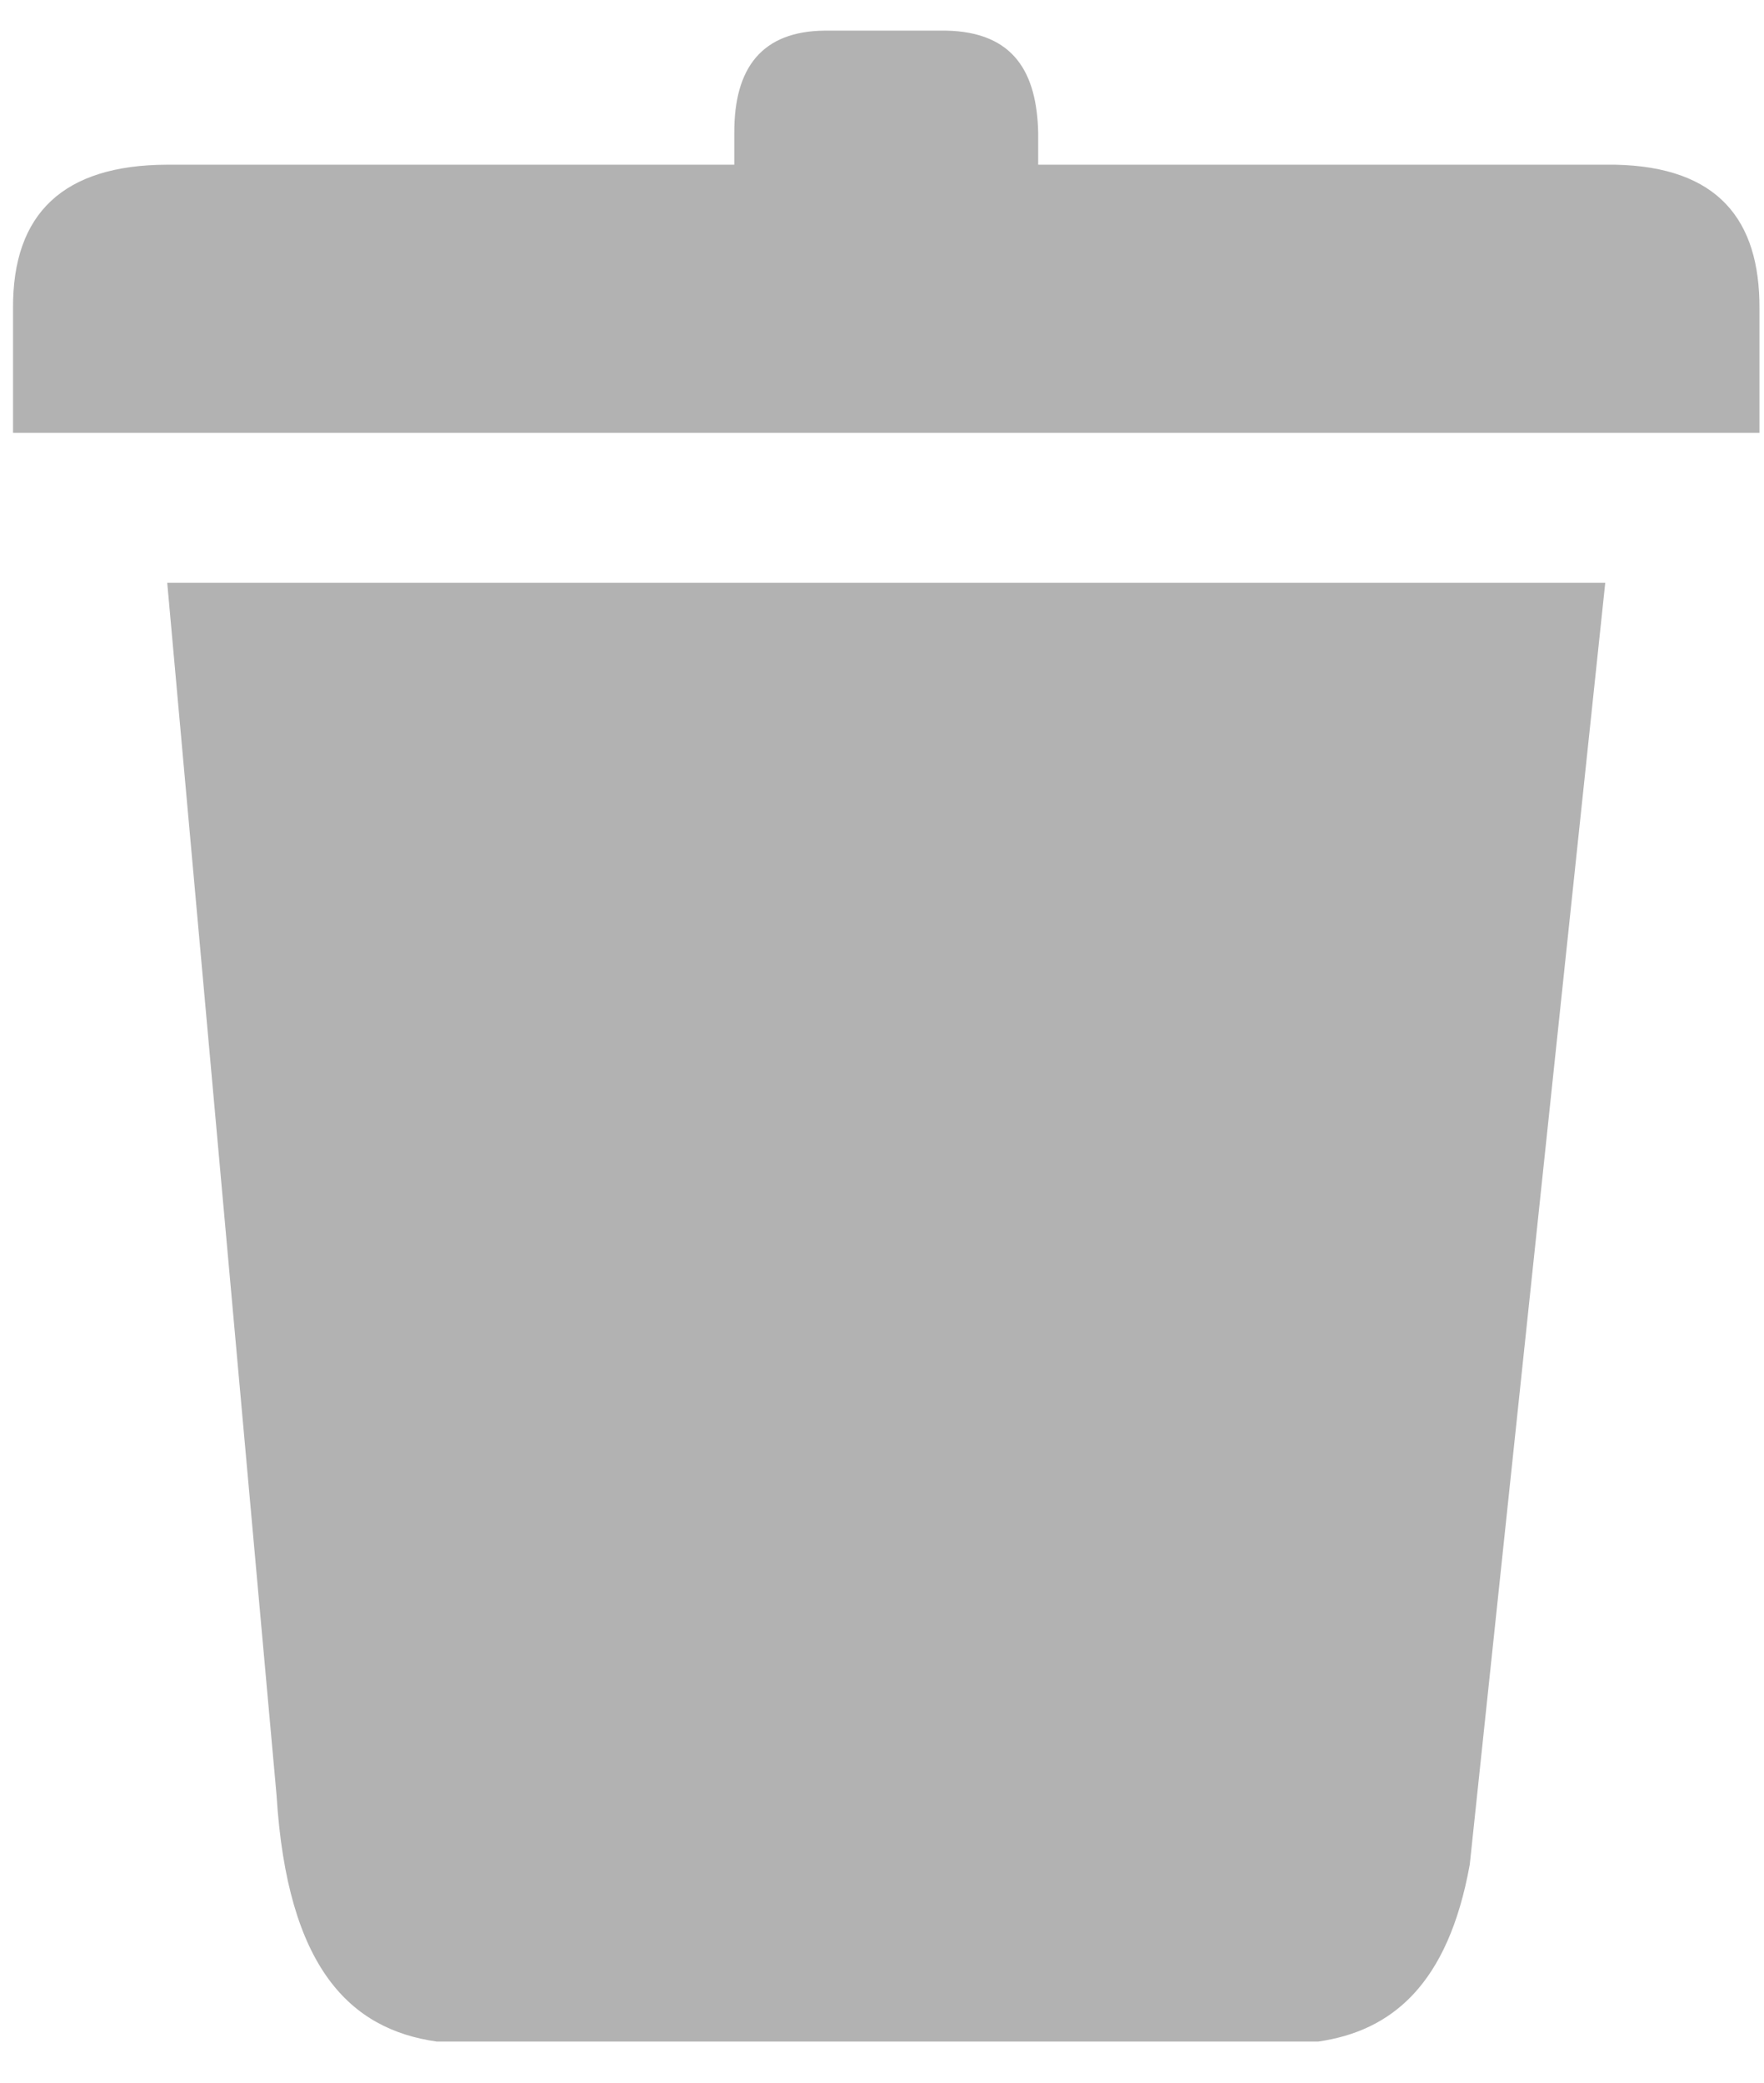 <?xml version="1.0" encoding="UTF-8"?>
<!DOCTYPE svg PUBLIC "-//W3C//DTD SVG 1.1//EN" "http://www.w3.org/Graphics/SVG/1.1/DTD/svg11.dtd">
<!-- Creator: CorelDRAW -->
<svg xmlns="http://www.w3.org/2000/svg" xml:space="preserve" width="260px" height="307px" shape-rendering="geometricPrecision" text-rendering="geometricPrecision" image-rendering="optimizeQuality" fill-rule="evenodd" clip-rule="evenodd"
viewBox="0 0 260 307.273">
 <g id="Layer_x0020_1">
  <path fill="#B2B2B2" d="M236.696 85.977l-212.141 0 16.13 178.881c1.577,25.495 10.899,34.505 23.605,36.307l112.745 0 17.338 0c10.8,-1.56 19.138,-8.361 22.335,-26.11l1.801 -17.037 18.187 -172.041zm-97.265 -81.459l-17.869 0c-9.228,0.084 -13.388,5.416 -13.353,15.1l0 4.679 -83.726 0c-15.198,0.063 -22.757,7.126 -22.677,21.196l0 18.363 257.639 0 0 -18.363c0.06,-13.036 -6.085,-20.897 -21.301,-21.196l-85.102 0 0 -4.679c-0.193,-8.8 -3.488,-14.91 -13.611,-15.1z"/>
 </g>
</svg>
